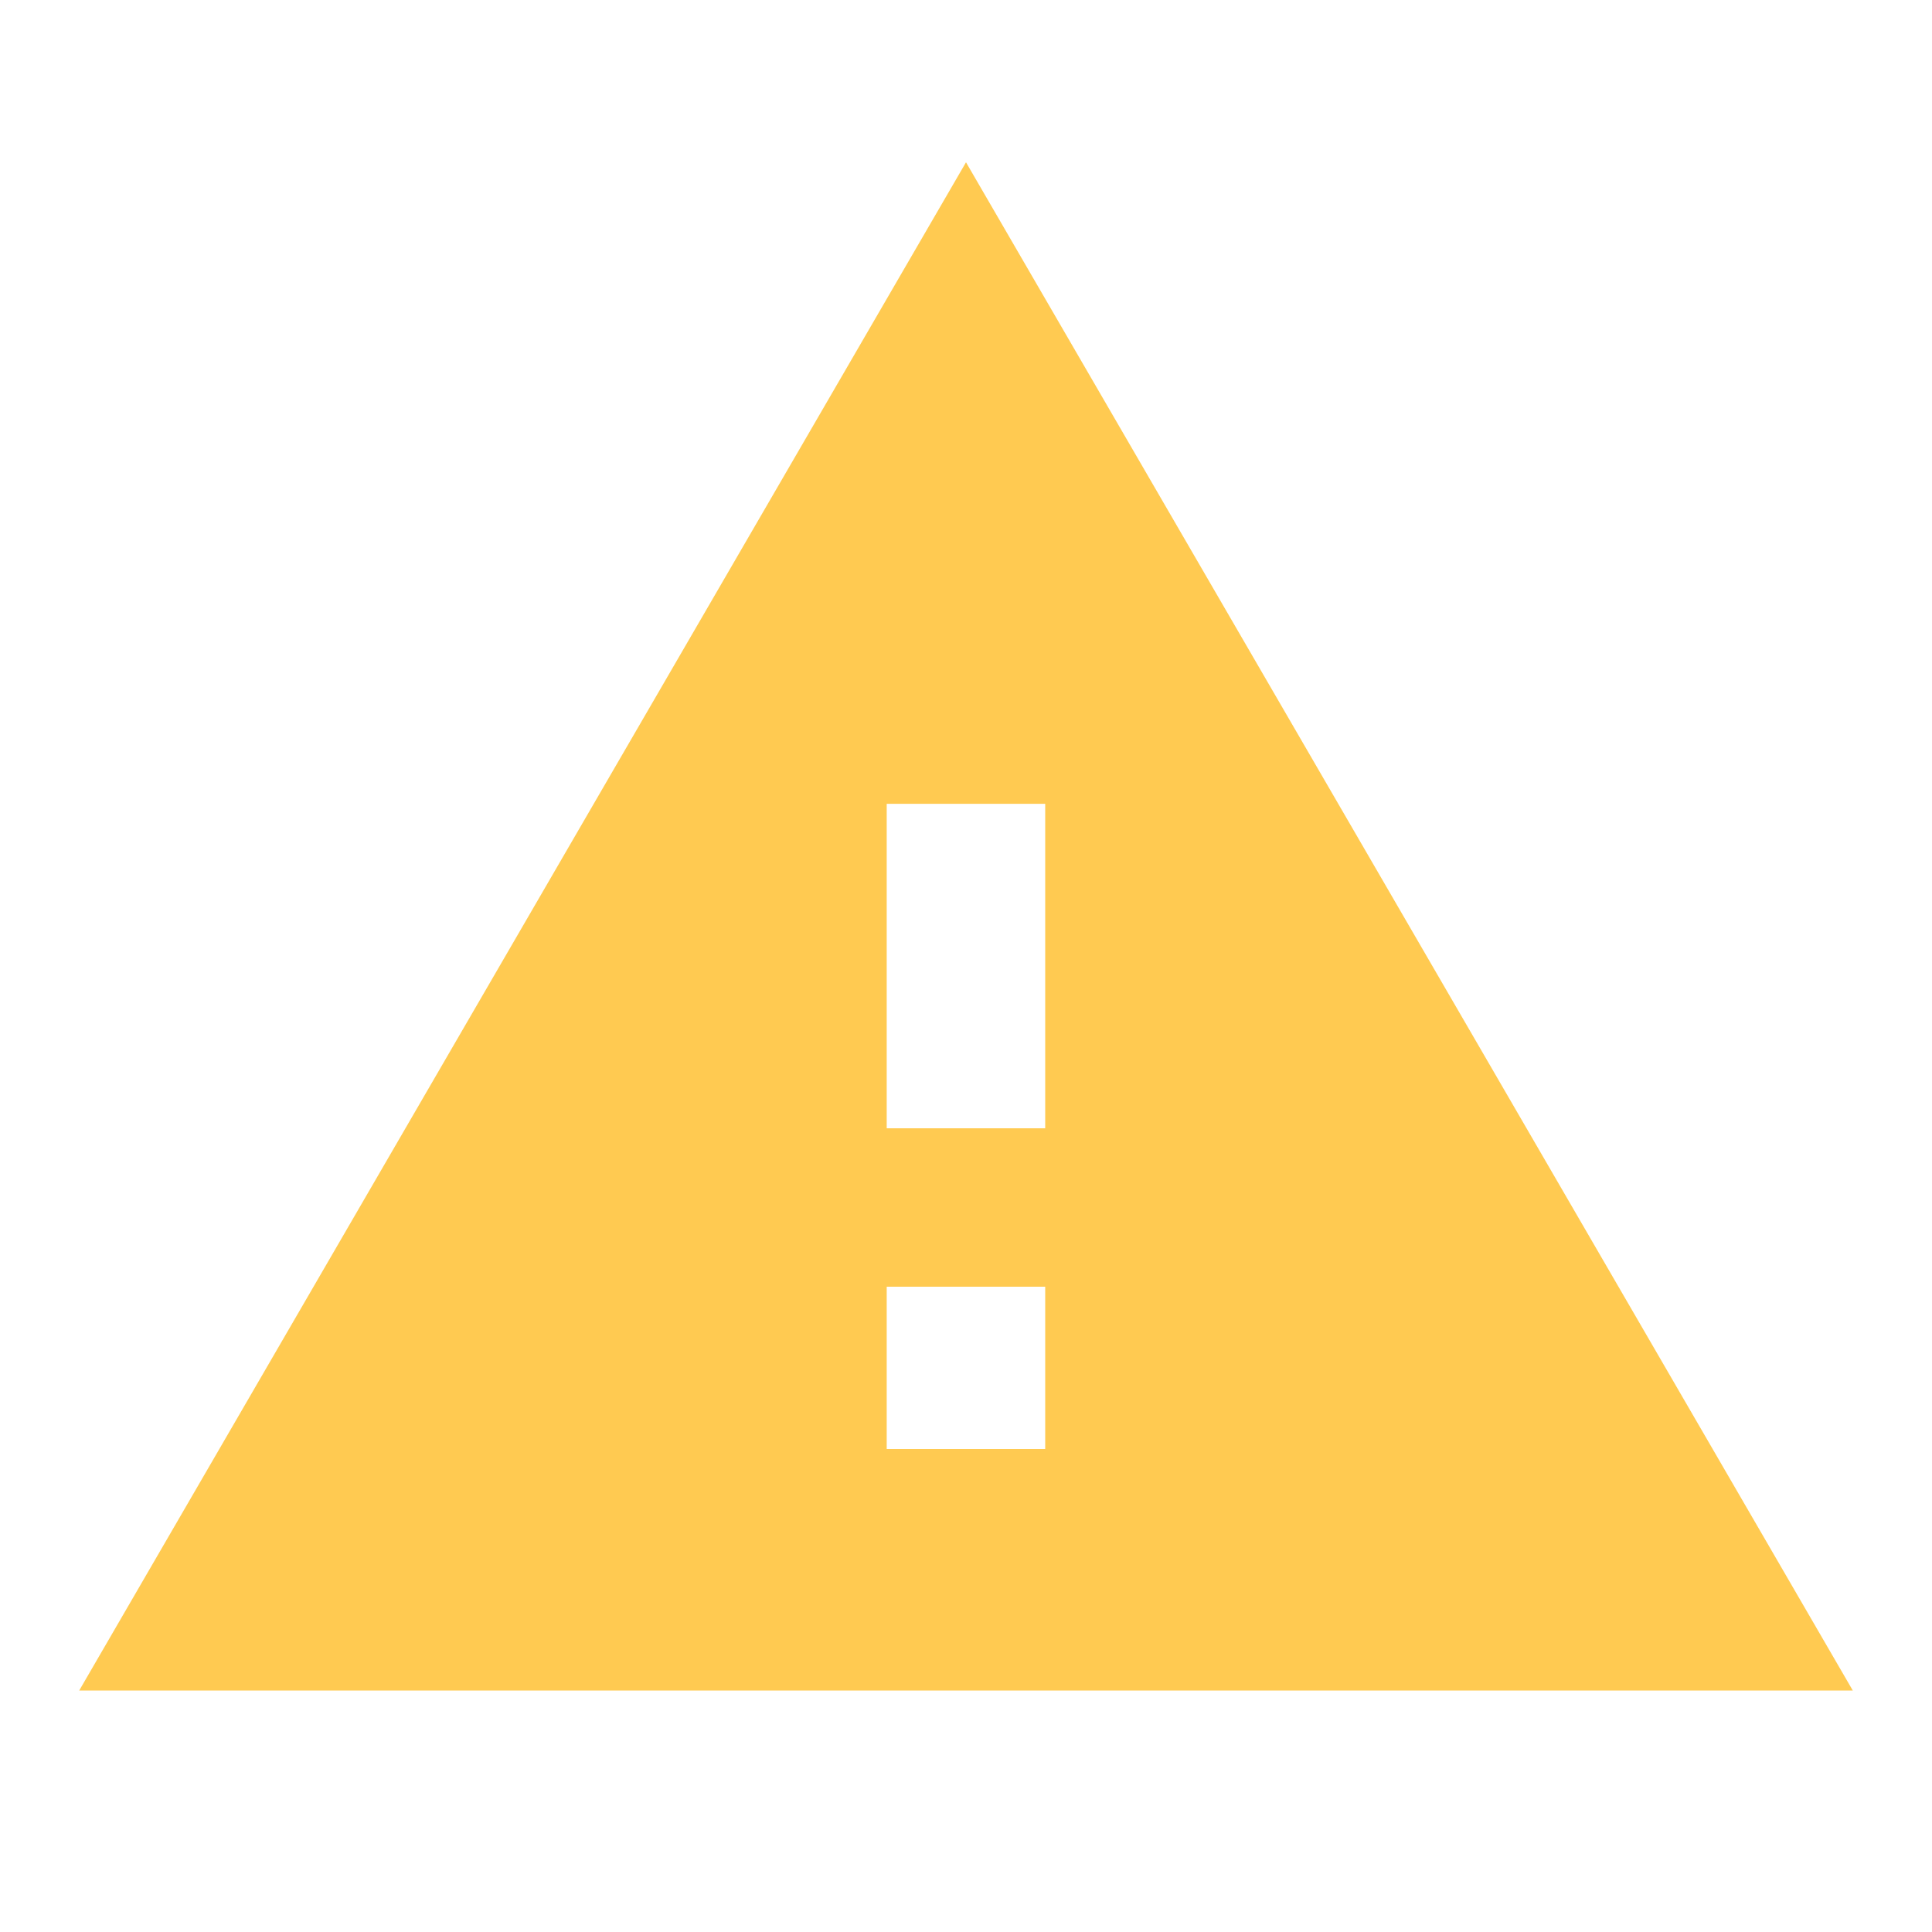 <?xml version="1.0" standalone="no"?><!DOCTYPE svg PUBLIC "-//W3C//DTD SVG 1.1//EN" "http://www.w3.org/Graphics/SVG/1.1/DTD/svg11.dtd"><svg t="1563294769634" class="icon" viewBox="0 0 1024 1024" version="1.1" xmlns="http://www.w3.org/2000/svg" p-id="3892" width="48" height="48" xmlns:xlink="http://www.w3.org/1999/xlink"><defs><style type="text/css"></style></defs><path d="M553.984 598.016l0-171.989-84.011 0 0 171.989 84.011 0zM553.984 768l0-86.016-84.011 0 0 86.016 84.011 0zM41.984 896l470.016-809.984 470.016 809.984-939.989 0z" p-id="3893" fill="#FFCA51"></path></svg>